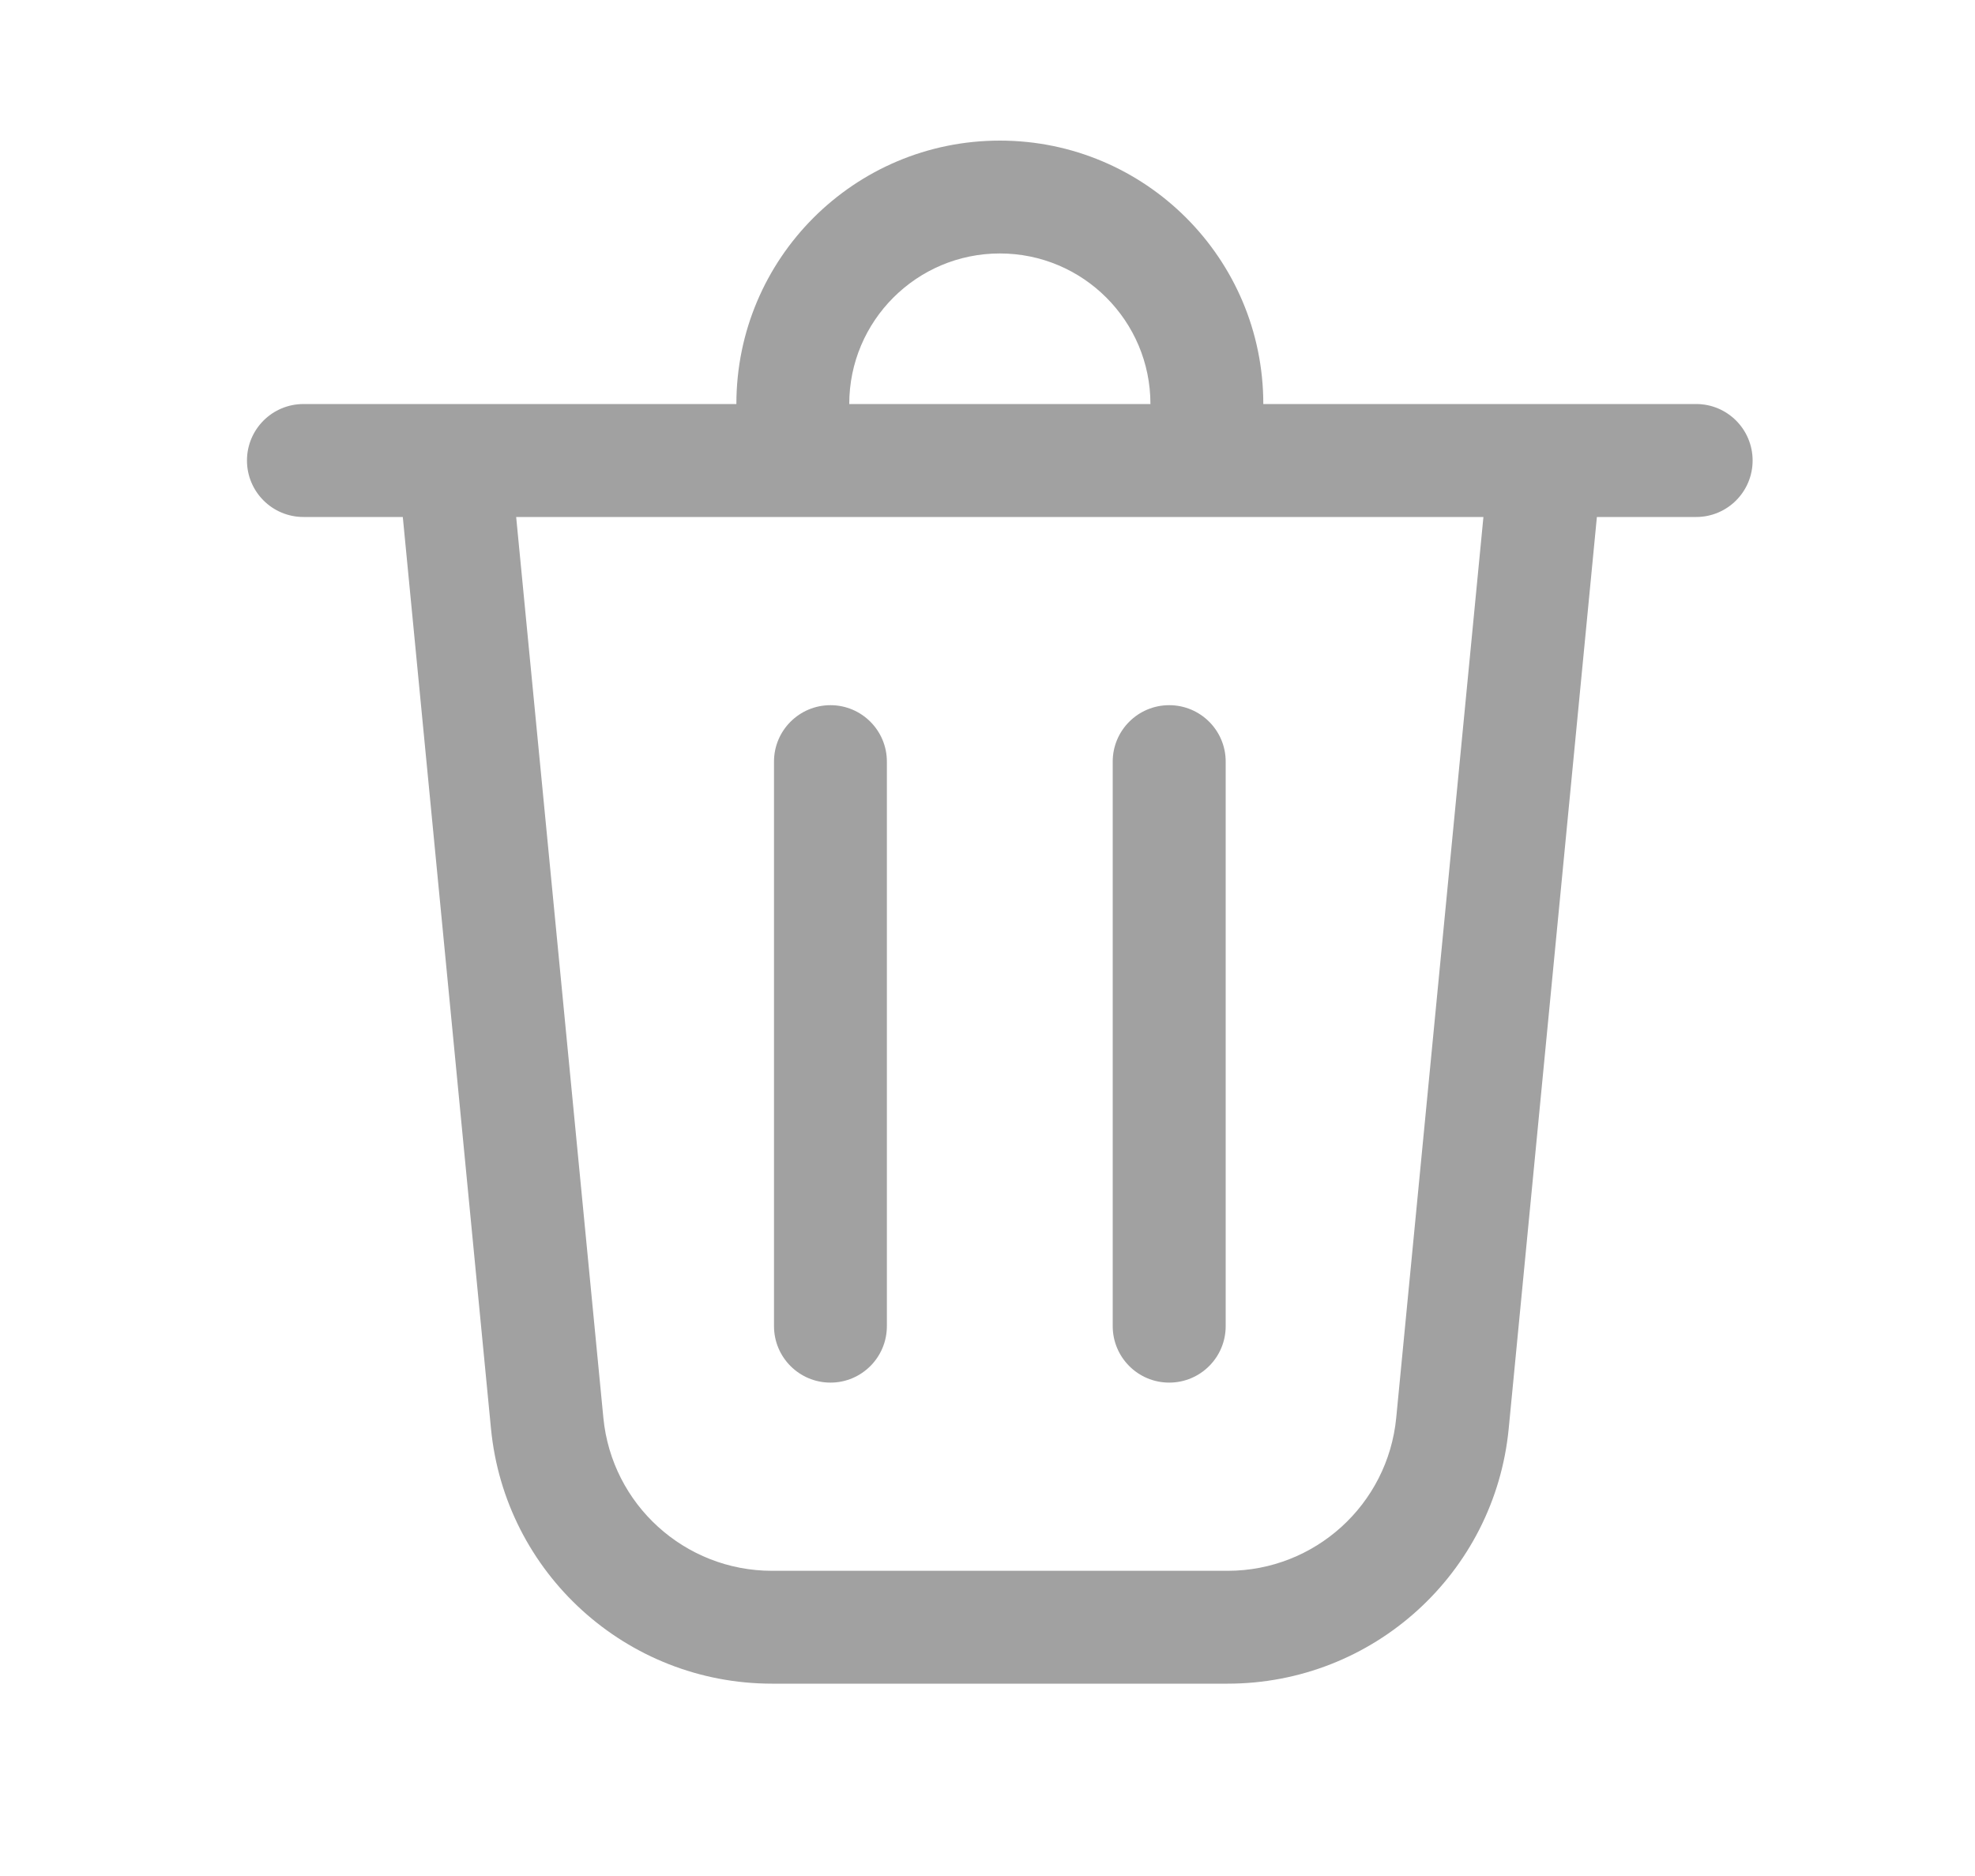 <svg width="20" height="19" viewBox="0 0 20 19" fill="none" xmlns="http://www.w3.org/2000/svg">
<path d="M8.6 4.092H11.65C11.65 3.25 10.967 2.567 10.125 2.567C9.283 2.567 8.6 3.25 8.6 4.092ZM7.457 4.092C7.457 2.618 8.651 1.424 10.125 1.424C11.598 1.424 12.793 2.618 12.793 4.092H17.177C17.492 4.092 17.748 4.348 17.748 4.664C17.748 4.98 17.492 5.236 17.177 5.236H16.171L15.278 14.469C15.136 15.934 13.904 17.052 12.432 17.052H7.818C6.345 17.052 5.114 15.934 4.972 14.469L4.079 5.236H3.073C2.757 5.236 2.501 4.98 2.501 4.664C2.501 4.348 2.757 4.092 3.073 4.092H7.457ZM8.981 7.713C8.981 7.398 8.725 7.142 8.41 7.142C8.094 7.142 7.838 7.398 7.838 7.713V13.431C7.838 13.747 8.094 14.003 8.41 14.003C8.725 14.003 8.981 13.747 8.981 13.431V7.713ZM11.84 7.142C12.156 7.142 12.412 7.398 12.412 7.713V13.431C12.412 13.747 12.156 14.003 11.84 14.003C11.524 14.003 11.268 13.747 11.268 13.431V7.713C11.268 7.398 11.524 7.142 11.84 7.142ZM6.11 14.359C6.195 15.238 6.934 15.909 7.818 15.909H12.432C13.315 15.909 14.054 15.238 14.139 14.359L15.022 5.236H5.227L6.11 14.359Z" fill="#A1A1A1"/>
</svg>
